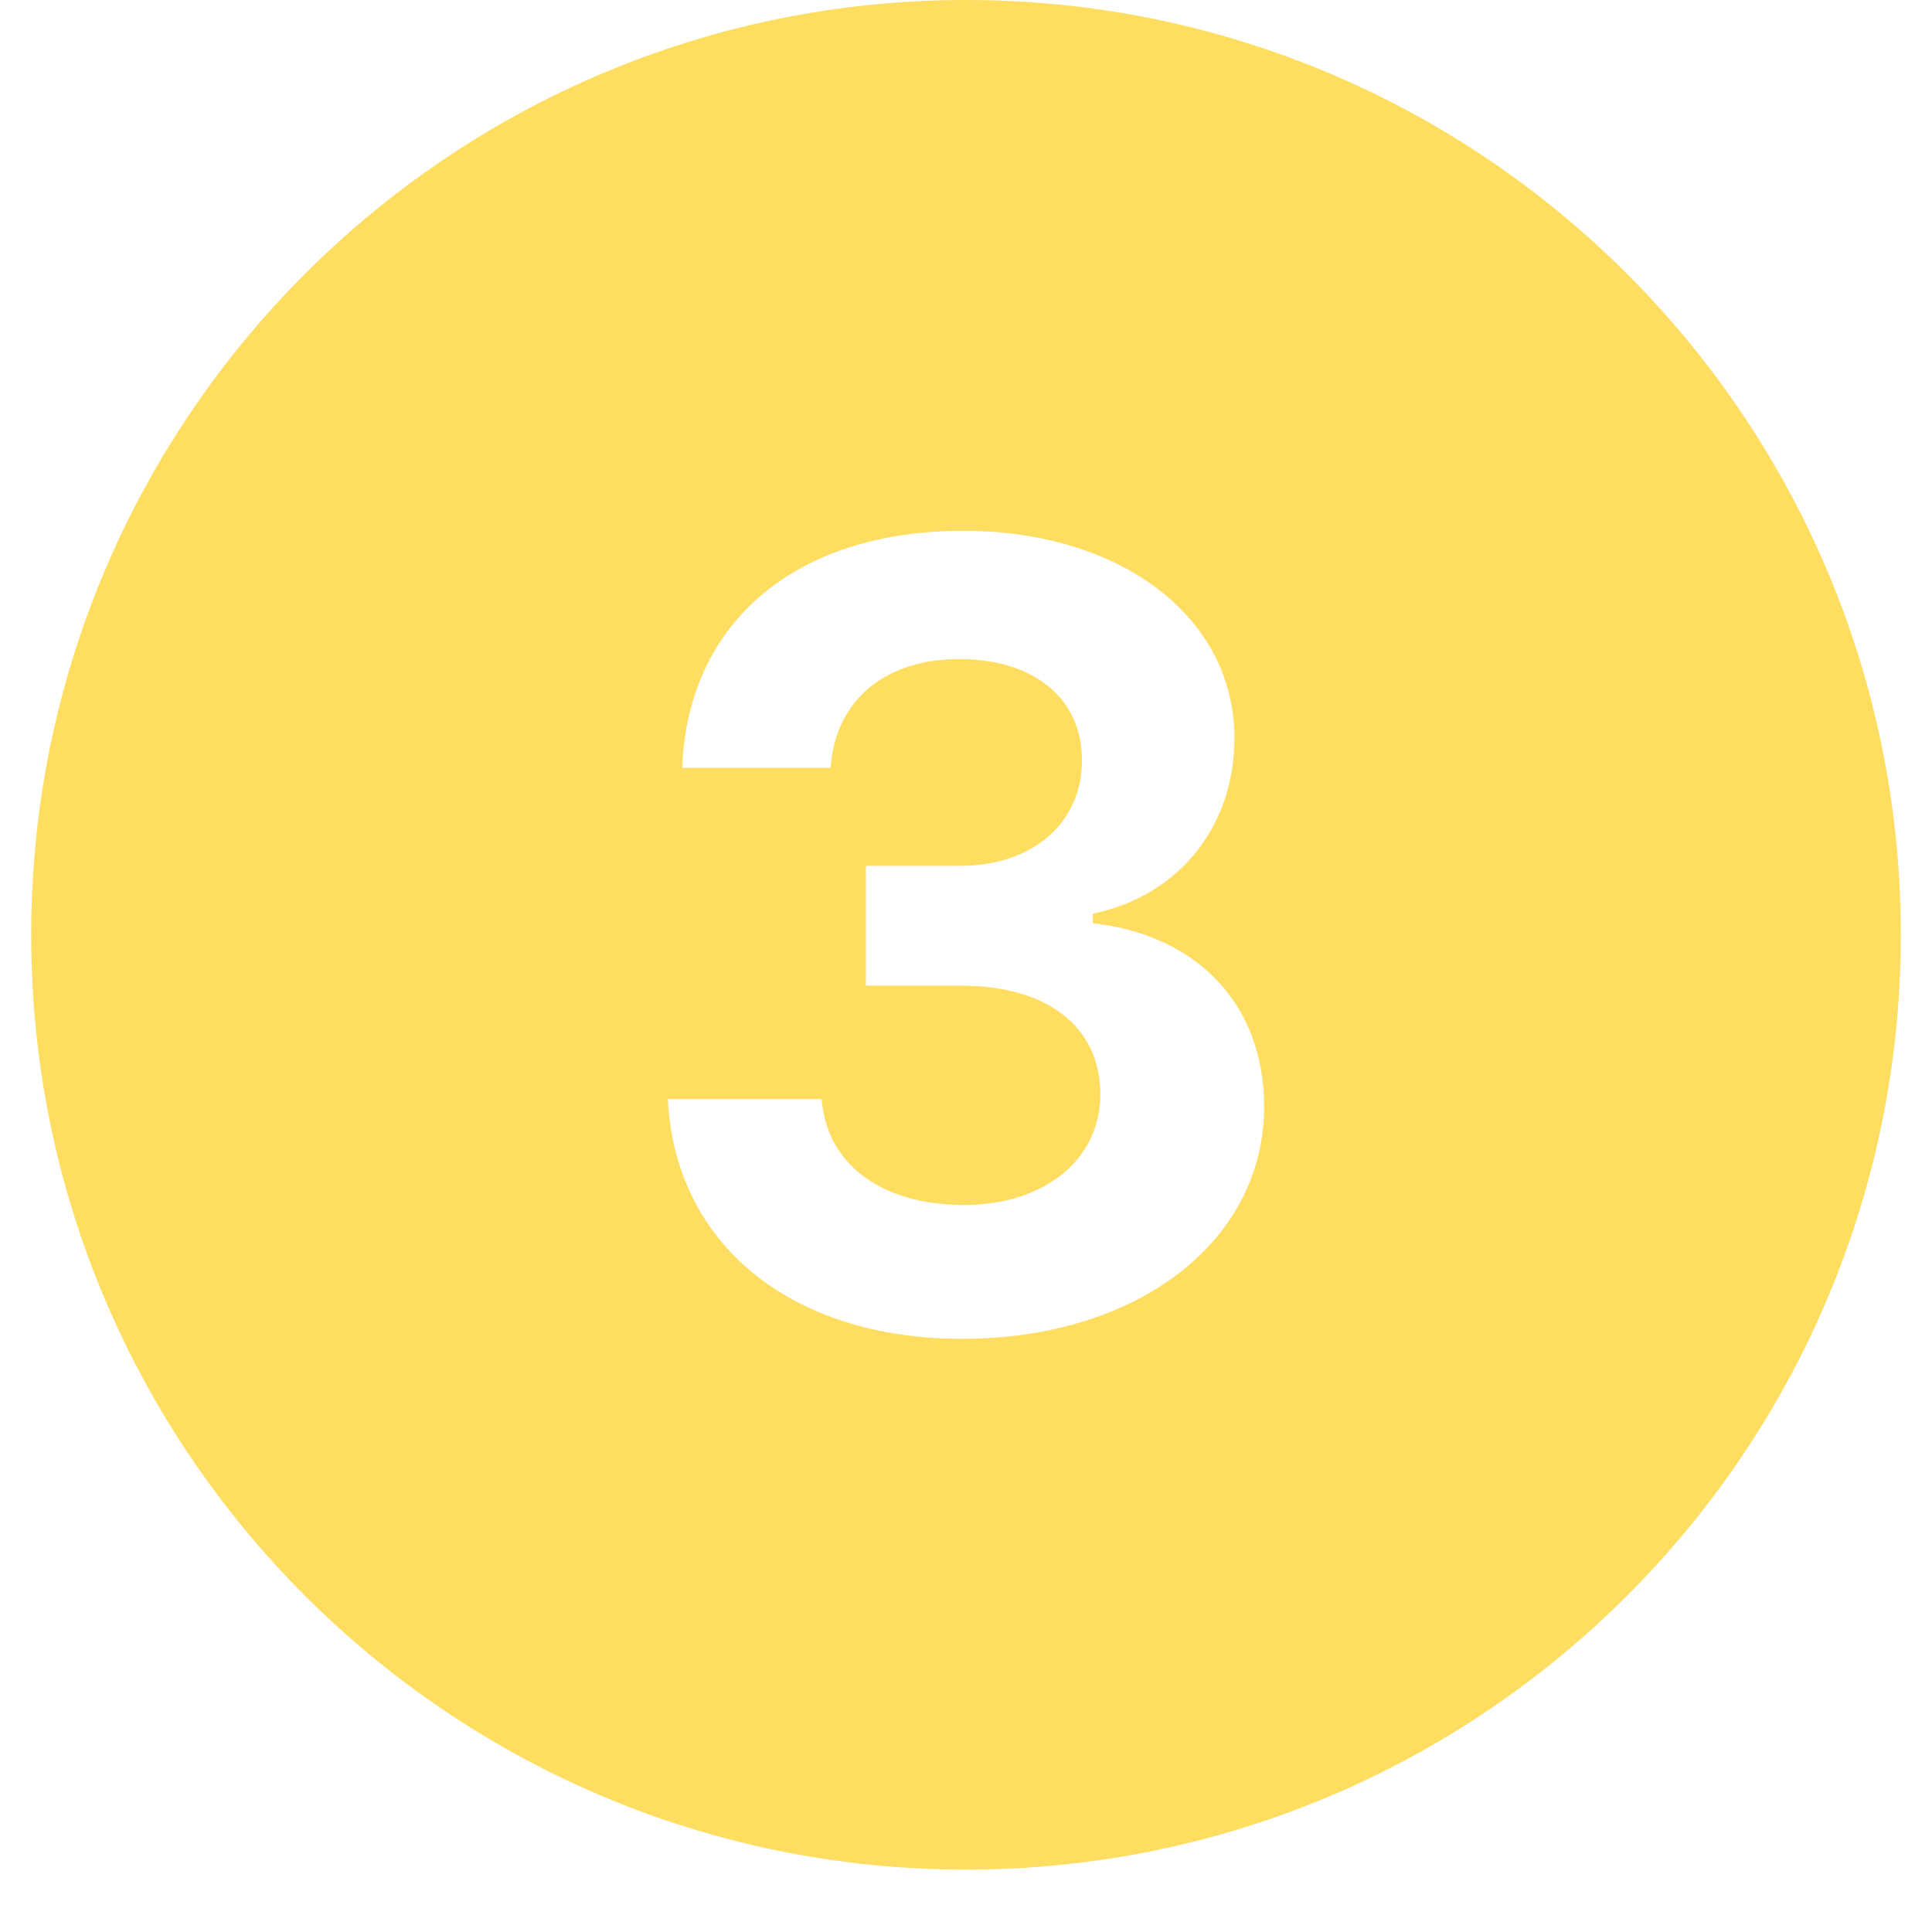 <svg xmlns="http://www.w3.org/2000/svg" xmlns:xlink="http://www.w3.org/1999/xlink" width="40" zoomAndPan="magnify" viewBox="0 0 30 30" height="40" preserveAspectRatio="xMidYMid meet" version="1.0"><defs><clipPath id="0f225a0099"><path d="M 0.484 0 L 29.516 0 L 29.516 29.031 L 0.484 29.031 Z M 0.484 0 " clip-rule="nonzero"/></clipPath></defs><g clip-path="url(#0f225a0099)"><path fill="#ffdd60" d="M 15 0 C 6.984 0 0.484 6.5 0.484 14.516 C 0.484 22.531 6.984 29.031 15 29.031 C 23.016 29.031 29.516 22.531 29.516 14.516 C 29.516 6.5 23.016 0 15 0 Z M 14.941 20.789 C 12.281 20.789 10.477 19.316 10.371 17.066 L 12.758 17.066 C 12.836 18.078 13.688 18.711 14.969 18.711 C 16.215 18.711 17.086 18.008 17.086 16.992 C 17.086 15.949 16.266 15.305 14.926 15.305 L 13.445 15.305 L 13.445 13.445 L 14.902 13.445 C 16.035 13.445 16.801 12.781 16.801 11.805 C 16.801 10.848 16.059 10.234 14.891 10.234 C 13.734 10.234 12.965 10.887 12.898 11.922 L 10.594 11.922 C 10.676 9.664 12.355 8.242 14.957 8.242 C 17.406 8.242 19.168 9.582 19.168 11.461 C 19.168 12.84 18.297 13.914 16.969 14.188 L 16.969 14.336 C 18.605 14.52 19.629 15.609 19.629 17.184 C 19.629 19.273 17.664 20.789 14.941 20.789 Z M 14.941 20.789 " fill-opacity="1" fill-rule="nonzero"/></g></svg>